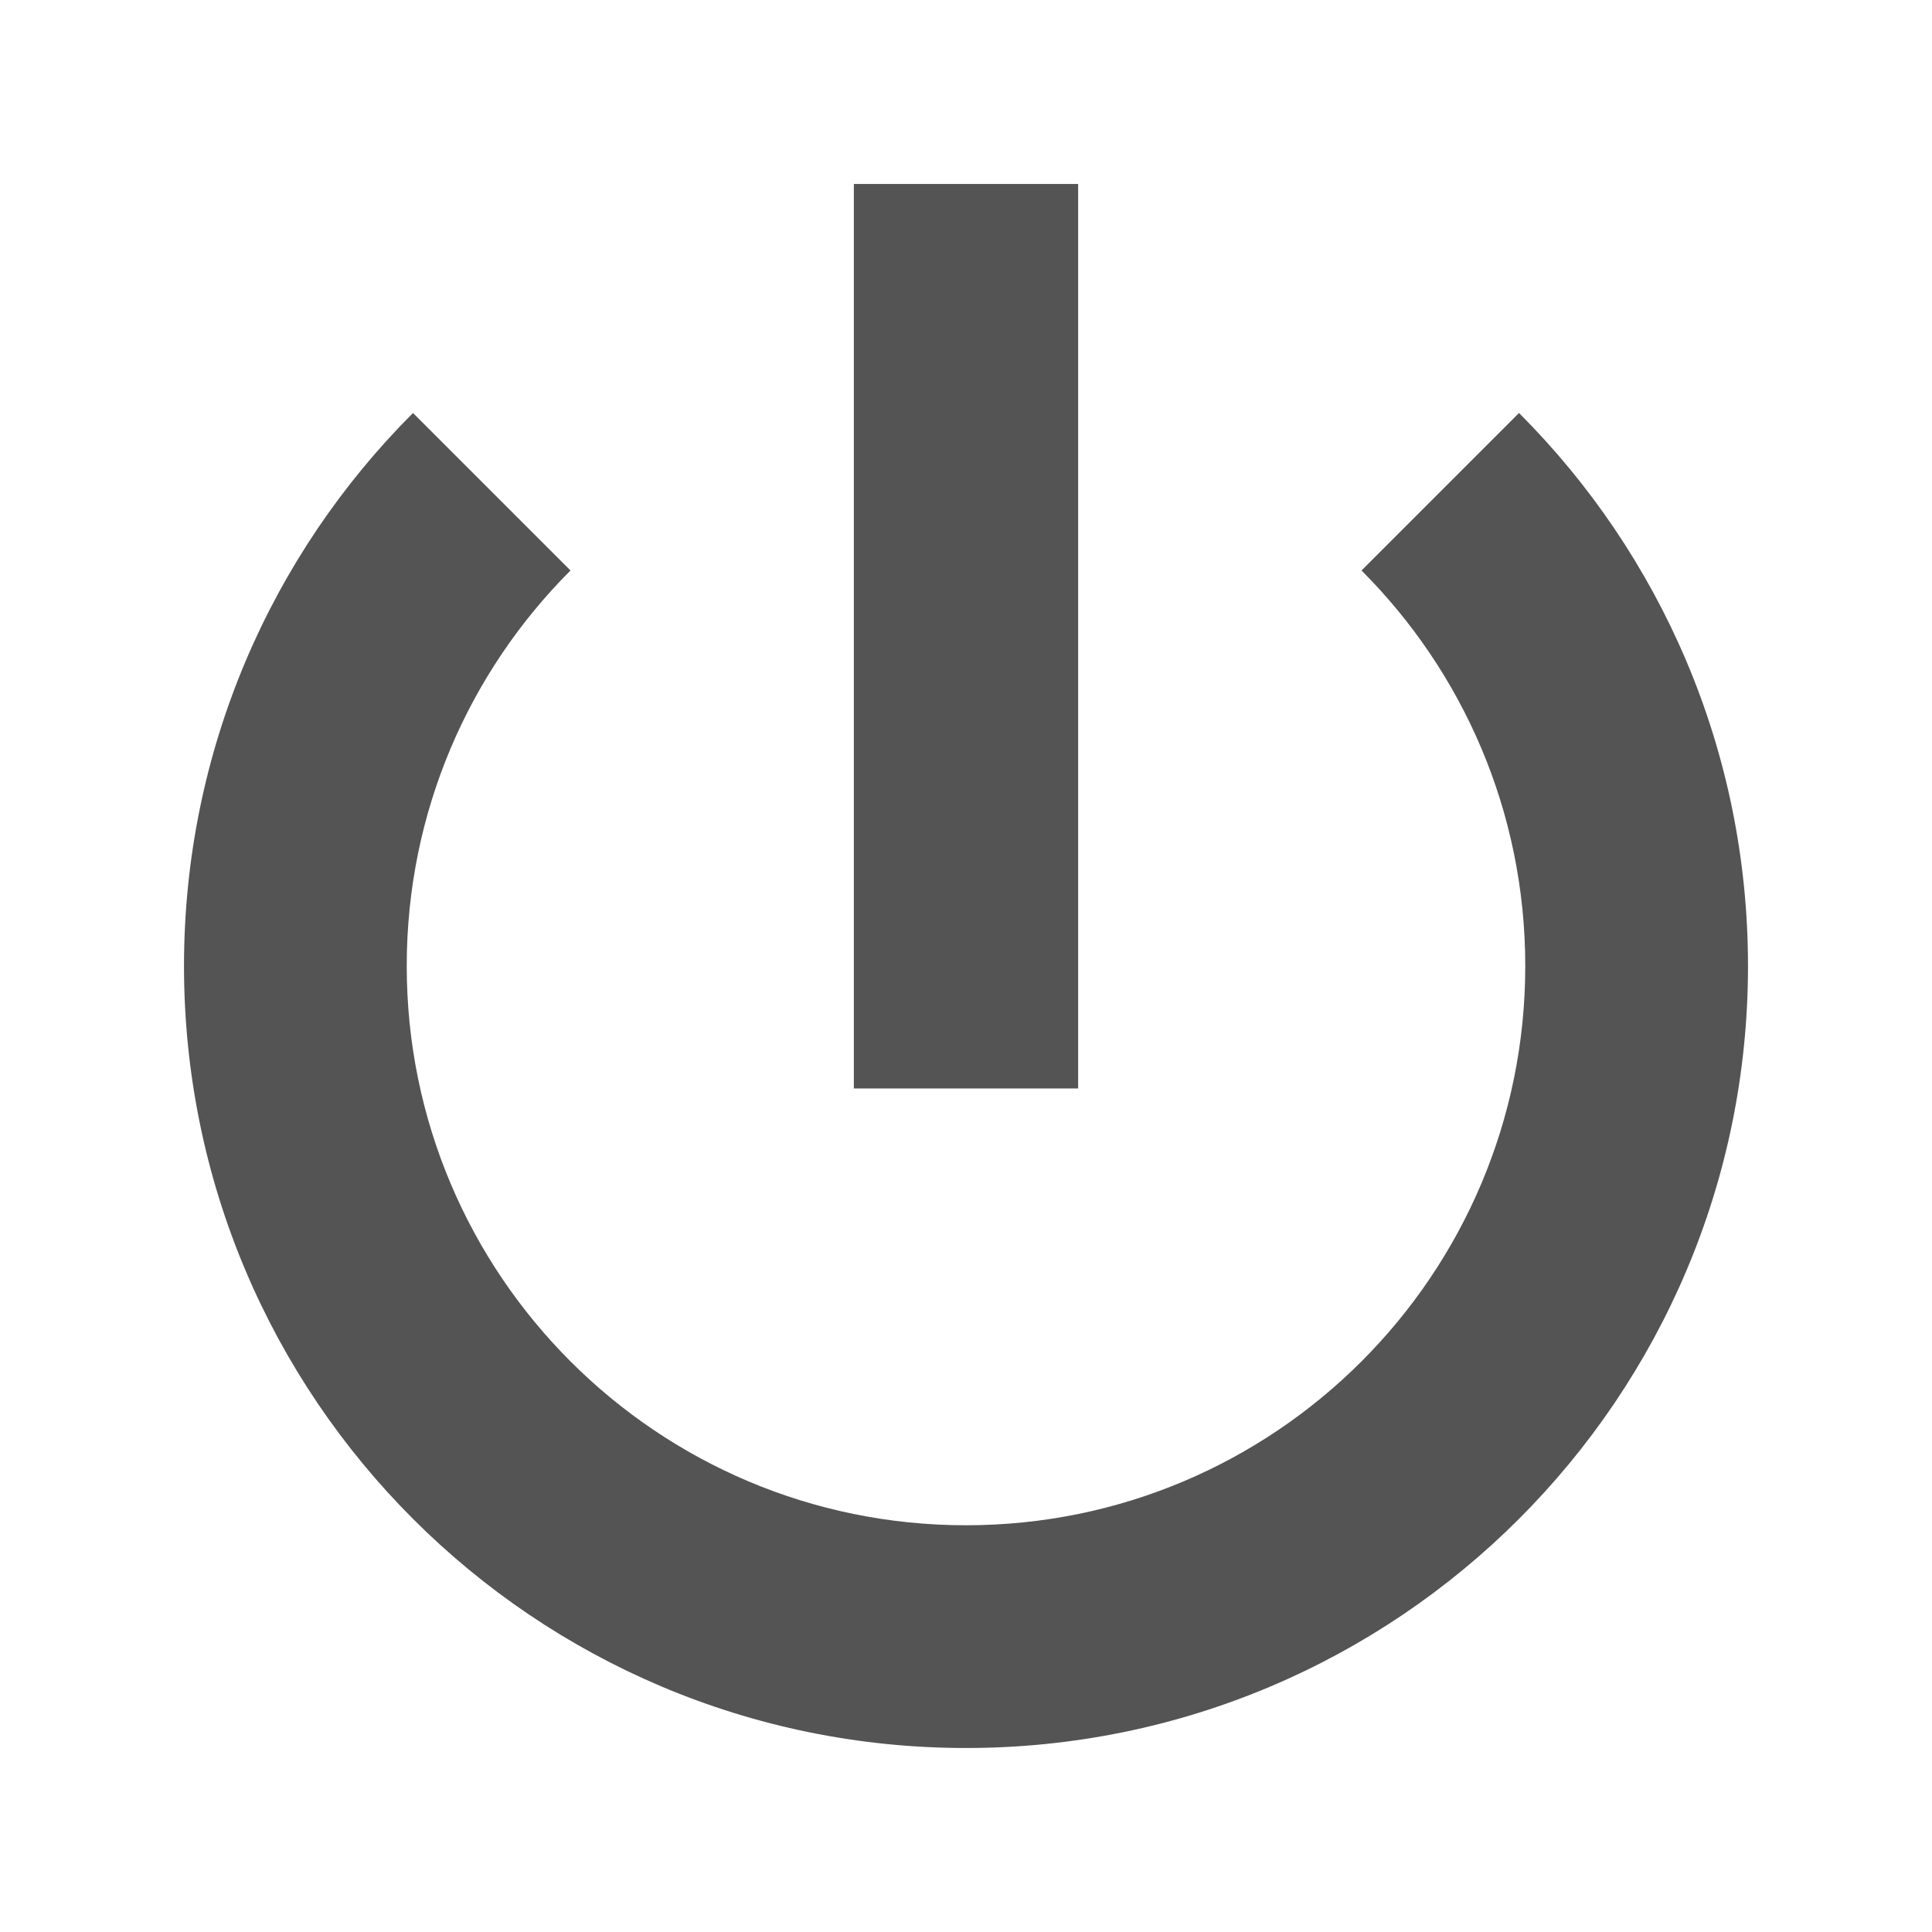 <svg width="21" height="21" viewBox="0 0 21 21" fill="none" xmlns="http://www.w3.org/2000/svg">
<path d="M9.281 2V11.831H11.719V2H9.281ZM4.489 4.489C2.951 6.027 2 8.153 2 10.5C2 15.194 5.806 19 10.5 19C15.194 19 19 15.194 19 10.5C19 8.153 18.049 6.027 16.511 4.489L14.799 6.201C15.899 7.301 16.579 8.821 16.579 10.5C16.579 13.857 13.857 16.579 10.5 16.579C7.143 16.579 4.421 13.857 4.421 10.5C4.421 8.821 5.101 7.301 6.201 6.201L4.489 4.489Z" fill="#545454"/>
</svg>
